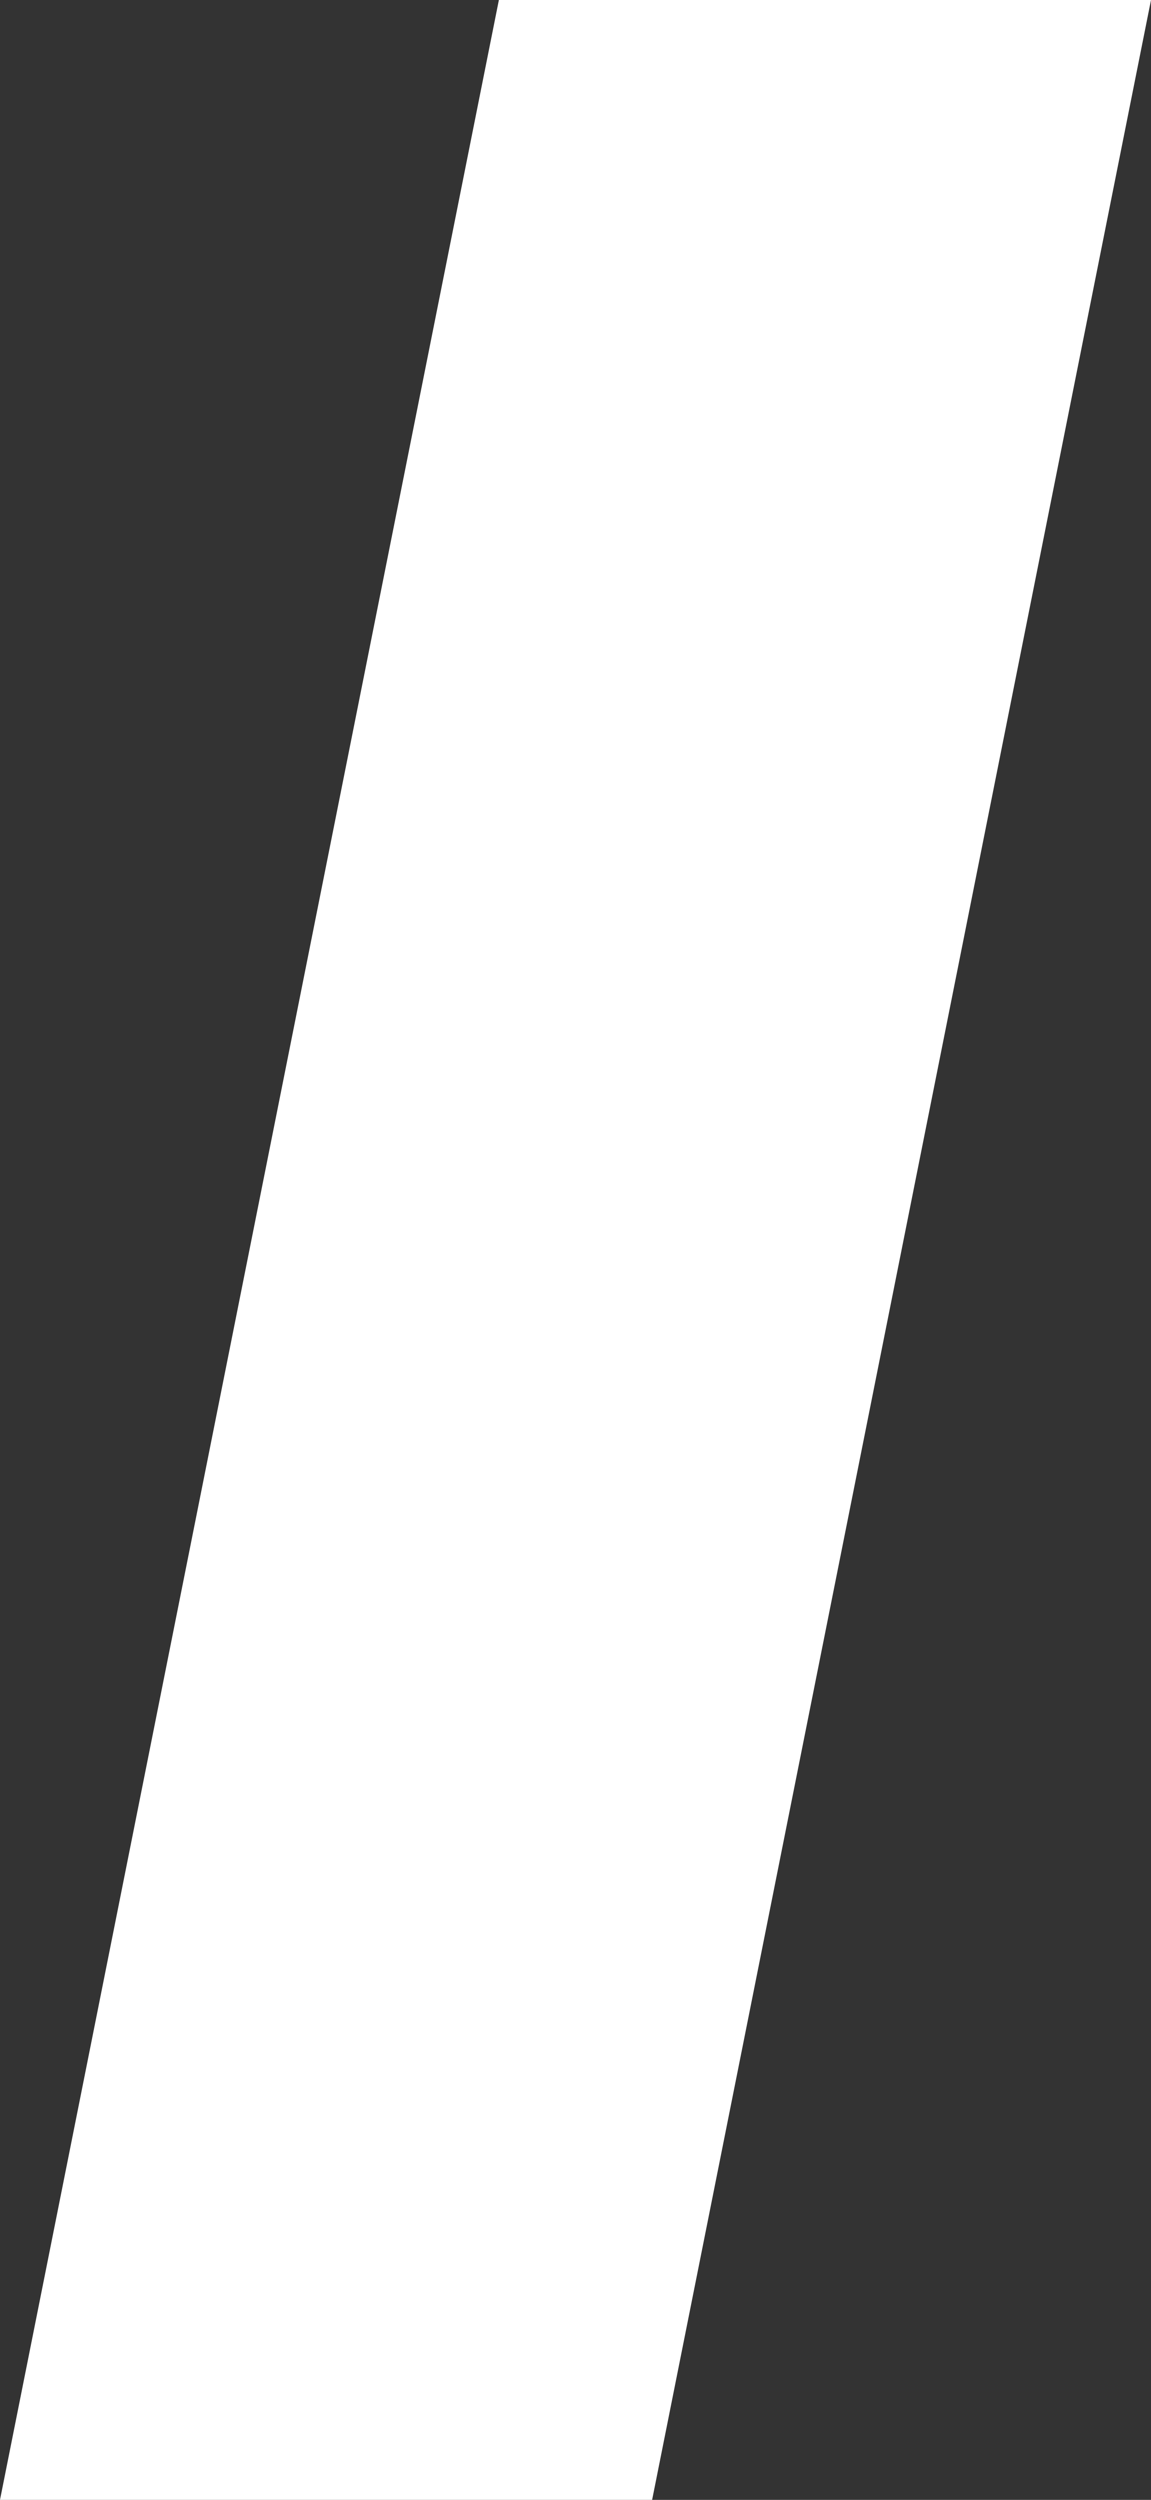 <svg xmlns="http://www.w3.org/2000/svg" viewBox="0 0 175.553 381"><rect x="0" y="0" width="175.553" height="381" fill="#333333" stroke="none"/><title>italic</title><g id="Layer_2" data-name="Layer 2"><g id="Layer_1-2" data-name="Layer 1"><path d="M175.553,0,99.463,381H0L76.091,0Z" style="fill:#fff"/></g></g></svg>